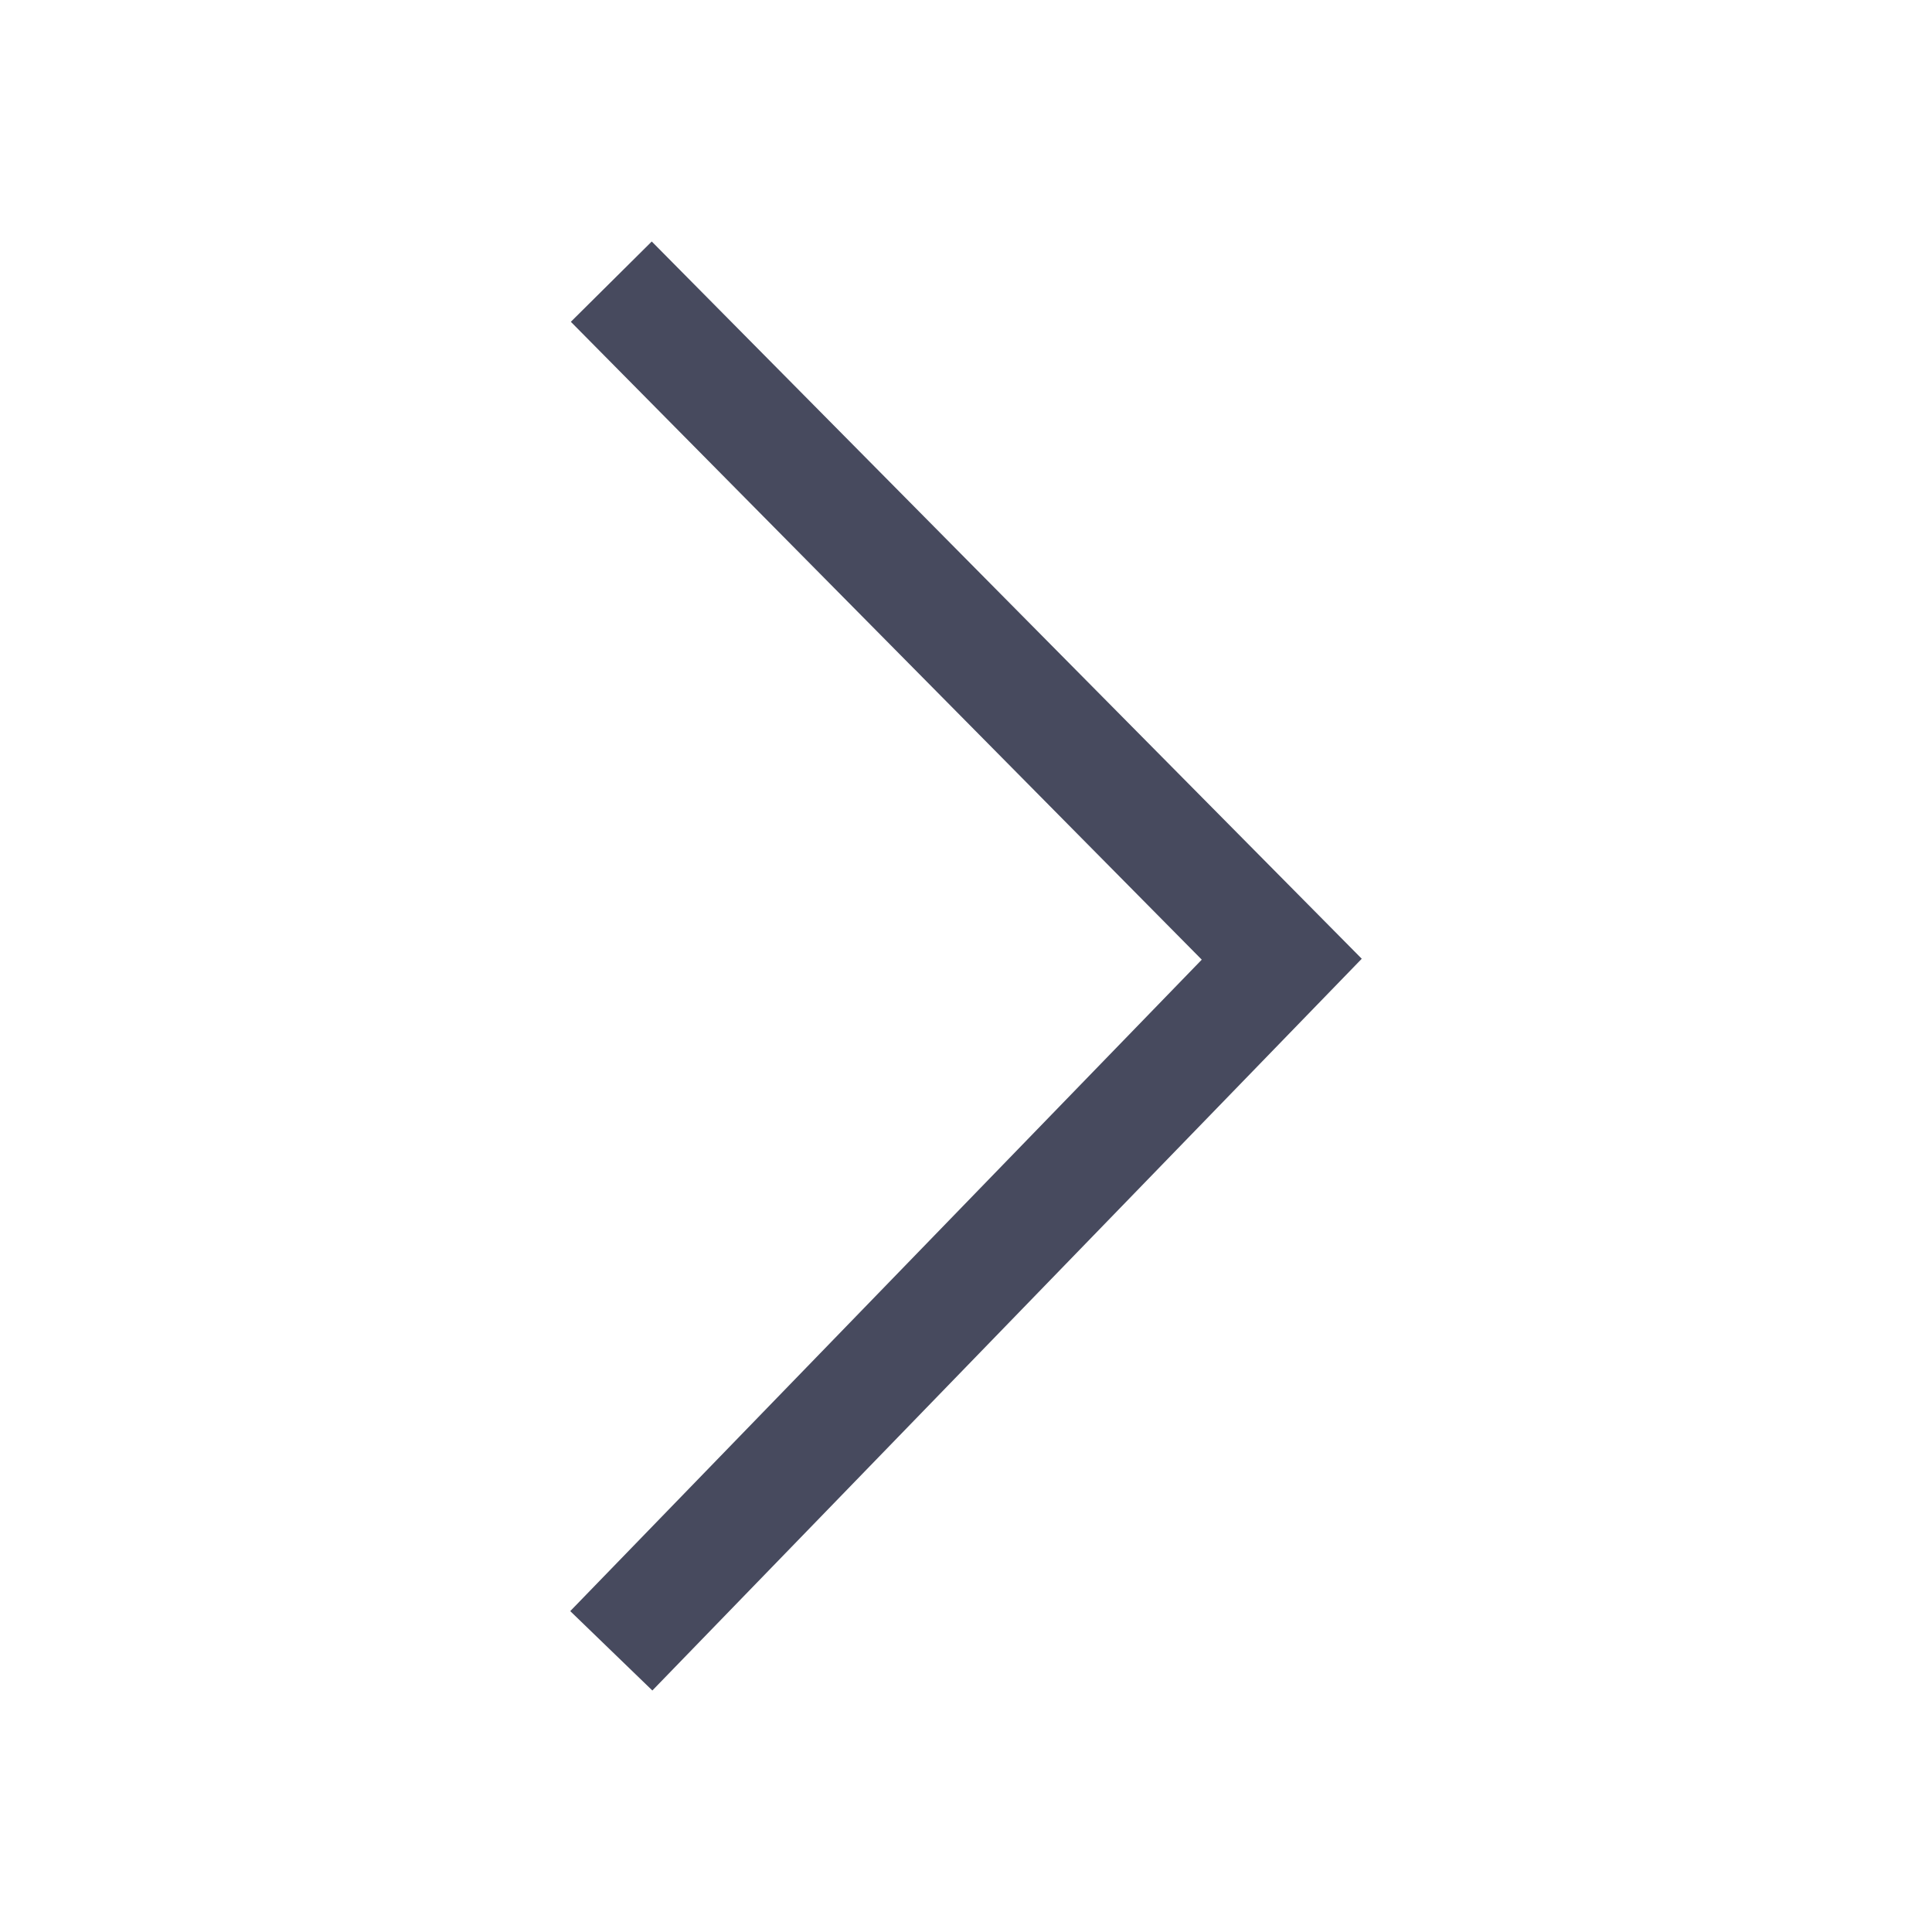 <svg id="layer_1" data-name="layer 1" xmlns="http://www.w3.org/2000/svg" viewBox="0 0 64 64"><defs><style>.cls-1{fill:#474a5e;}</style></defs><title>angle-right</title><polygon class="cls-1" points="18.89 53.37 39.81 31.79 18.91 10.66 21.59 8 45.11 31.76 21.61 56 18.89 53.37"/></svg>